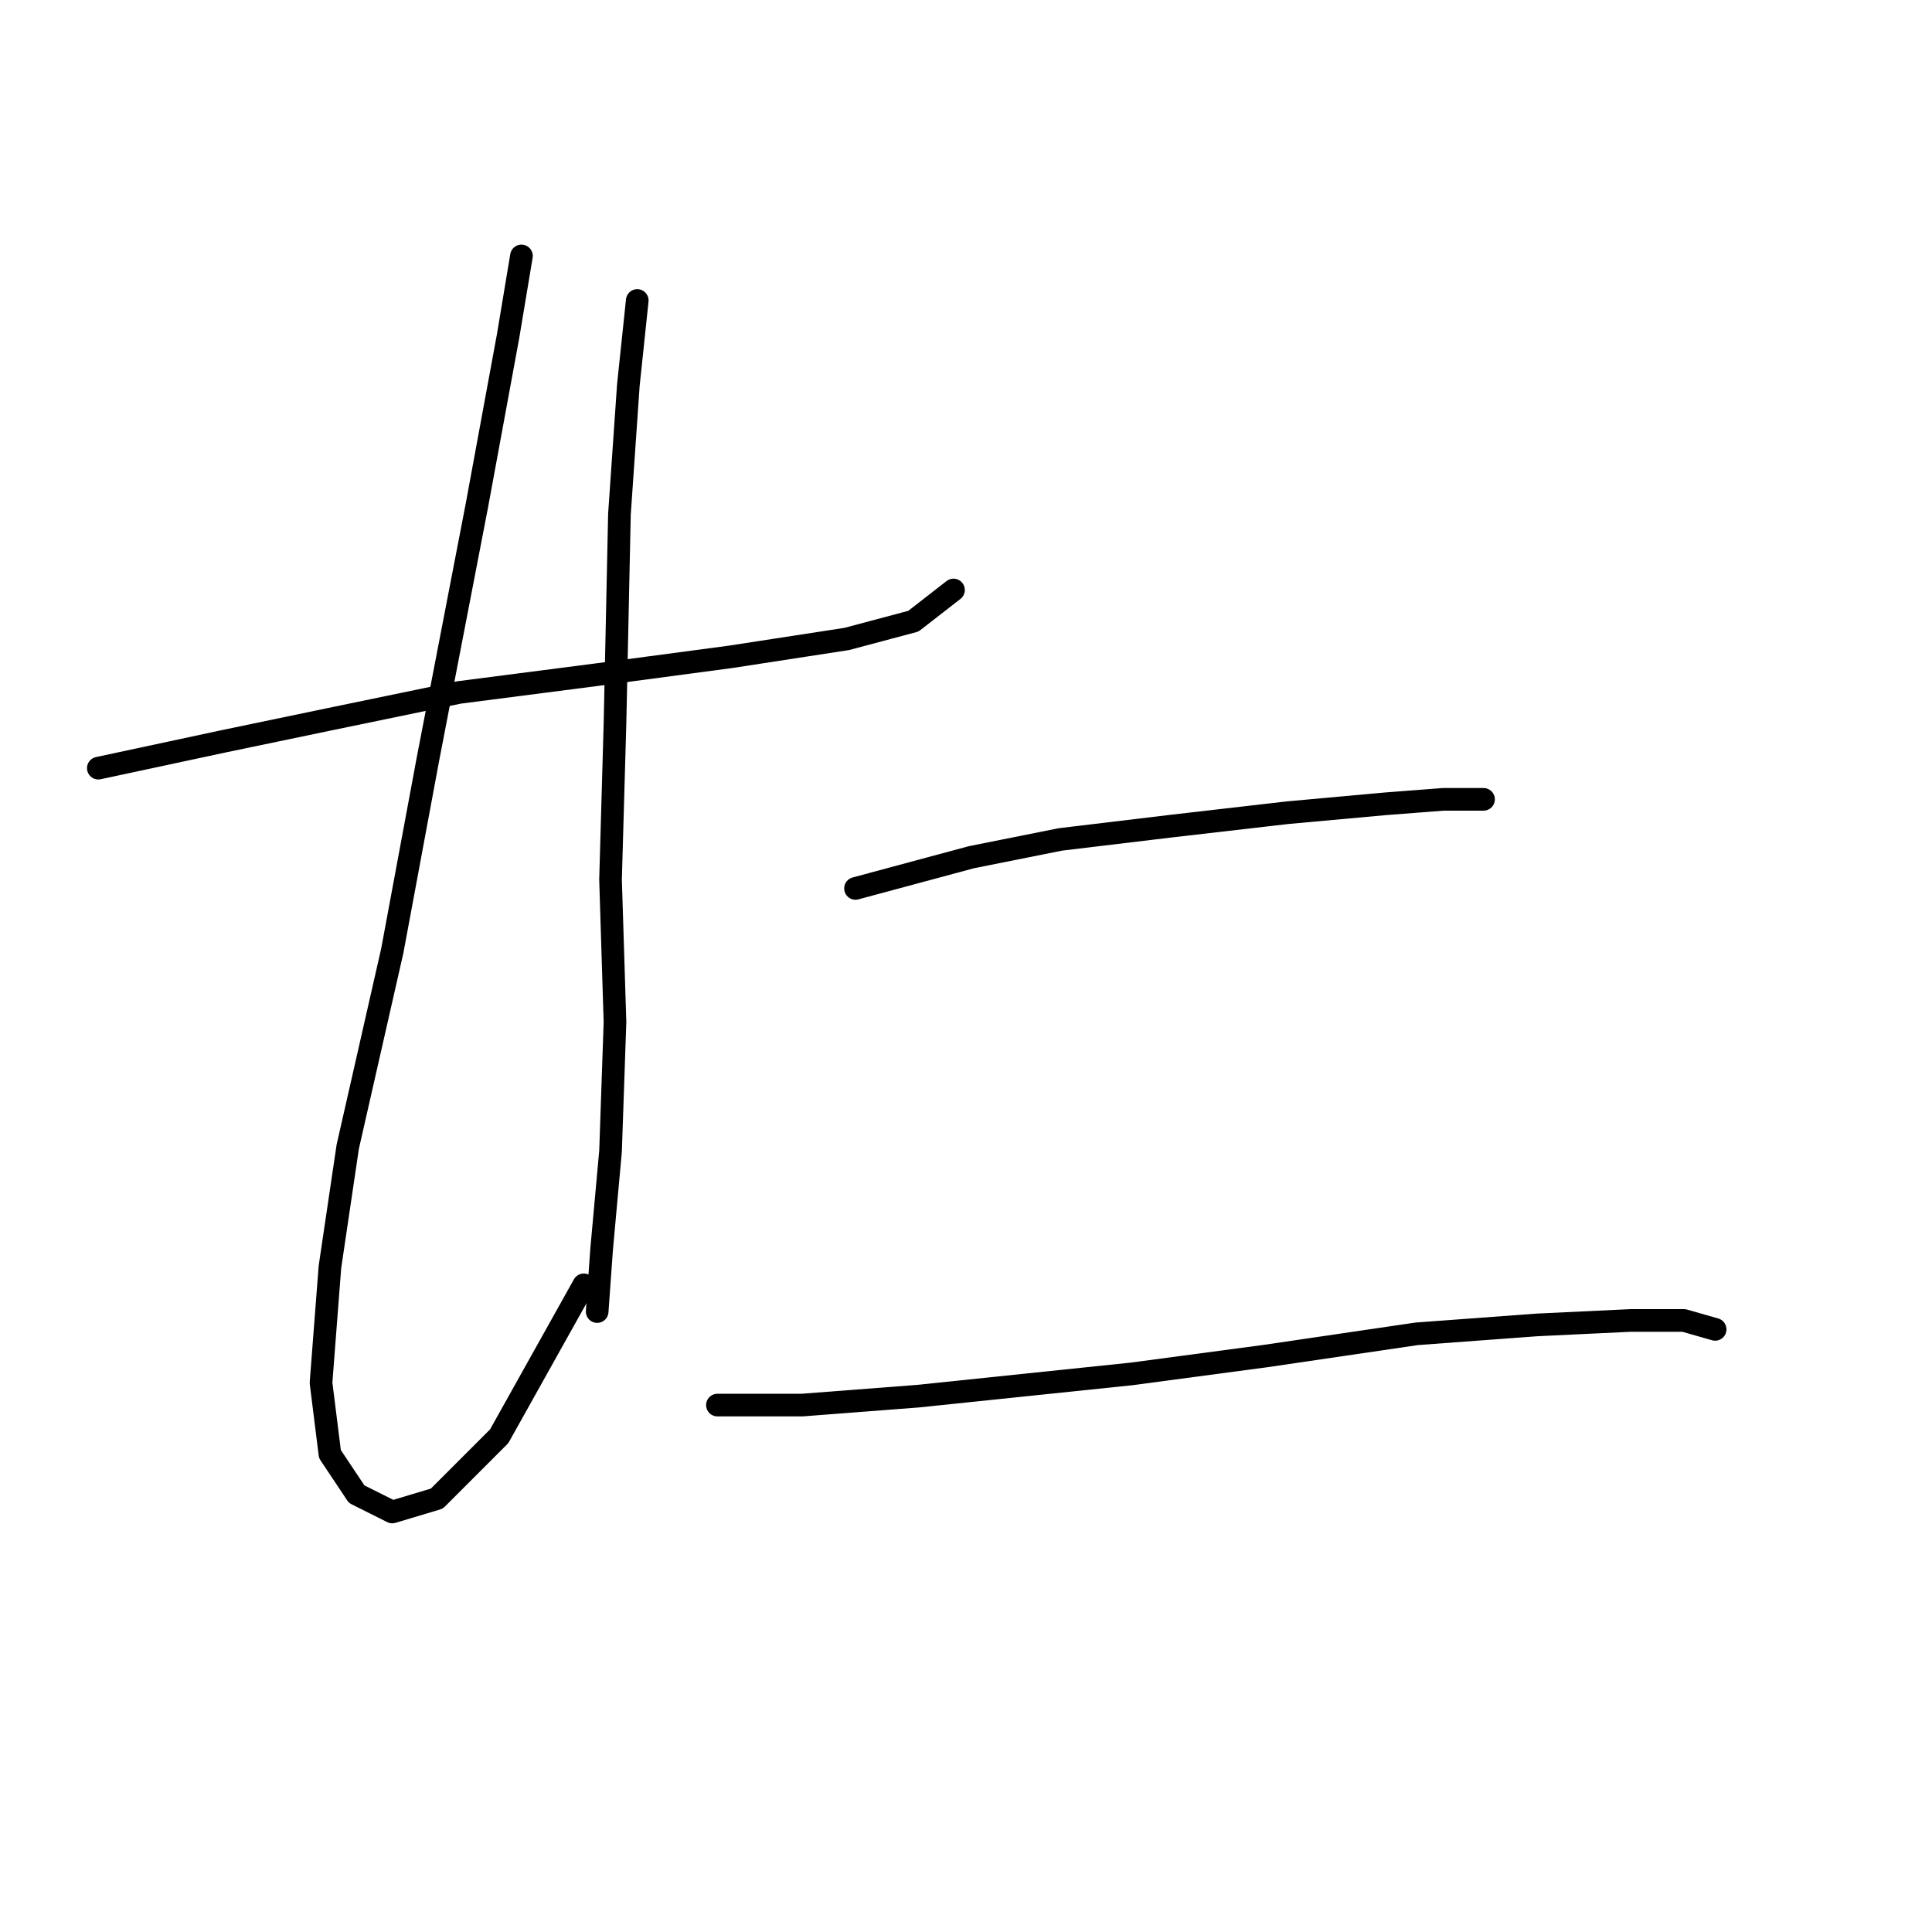 <?xml version="1.0" standalone="no"?>
    <svg width="256" height="256" xmlns="http://www.w3.org/2000/svg" version="1.1">
    <polyline stroke="black" stroke-width="3" stroke-linecap="round" fill="transparent" stroke-linejoin="round" points="13.028 101.785 29.553 98.244 43.717 95.293 60.833 91.752 79.128 89.391 96.834 87.03 112.179 84.669 121.031 82.309 126.343 78.177 126.343 78.177 " />
        <polyline stroke="black" stroke-width="3" stroke-linecap="round" fill="transparent" stroke-linejoin="round" points="69.095 33.914 67.325 44.537 63.193 66.964 56.701 100.604 51.98 125.982 46.078 151.951 43.717 167.886 42.537 183.23 43.717 192.673 47.258 197.985 51.98 200.346 57.882 198.575 66.144 190.313 77.358 170.246 77.358 170.246 " />
        <polyline stroke="black" stroke-width="3" stroke-linecap="round" fill="transparent" stroke-linejoin="round" points="84.44 39.815 83.26 51.029 82.079 68.144 81.489 95.883 80.899 116.539 81.489 135.425 80.899 152.541 79.719 165.525 79.128 173.787 79.128 173.787 " />
        <polyline stroke="black" stroke-width="3" stroke-linecap="round" fill="transparent" stroke-linejoin="round" points="113.359 117.72 128.704 113.589 140.508 111.228 155.262 109.457 170.607 107.687 183.591 106.506 191.263 105.916 196.575 105.916 196.575 105.916 " />
        <polyline stroke="black" stroke-width="3" stroke-linecap="round" fill="transparent" stroke-linejoin="round" points="95.063 186.181 106.277 186.181 121.622 185.001 149.951 182.05 167.656 179.689 187.722 176.738 203.657 175.558 216.051 174.968 223.133 174.968 227.265 176.148 227.265 176.148 " />
        </svg>